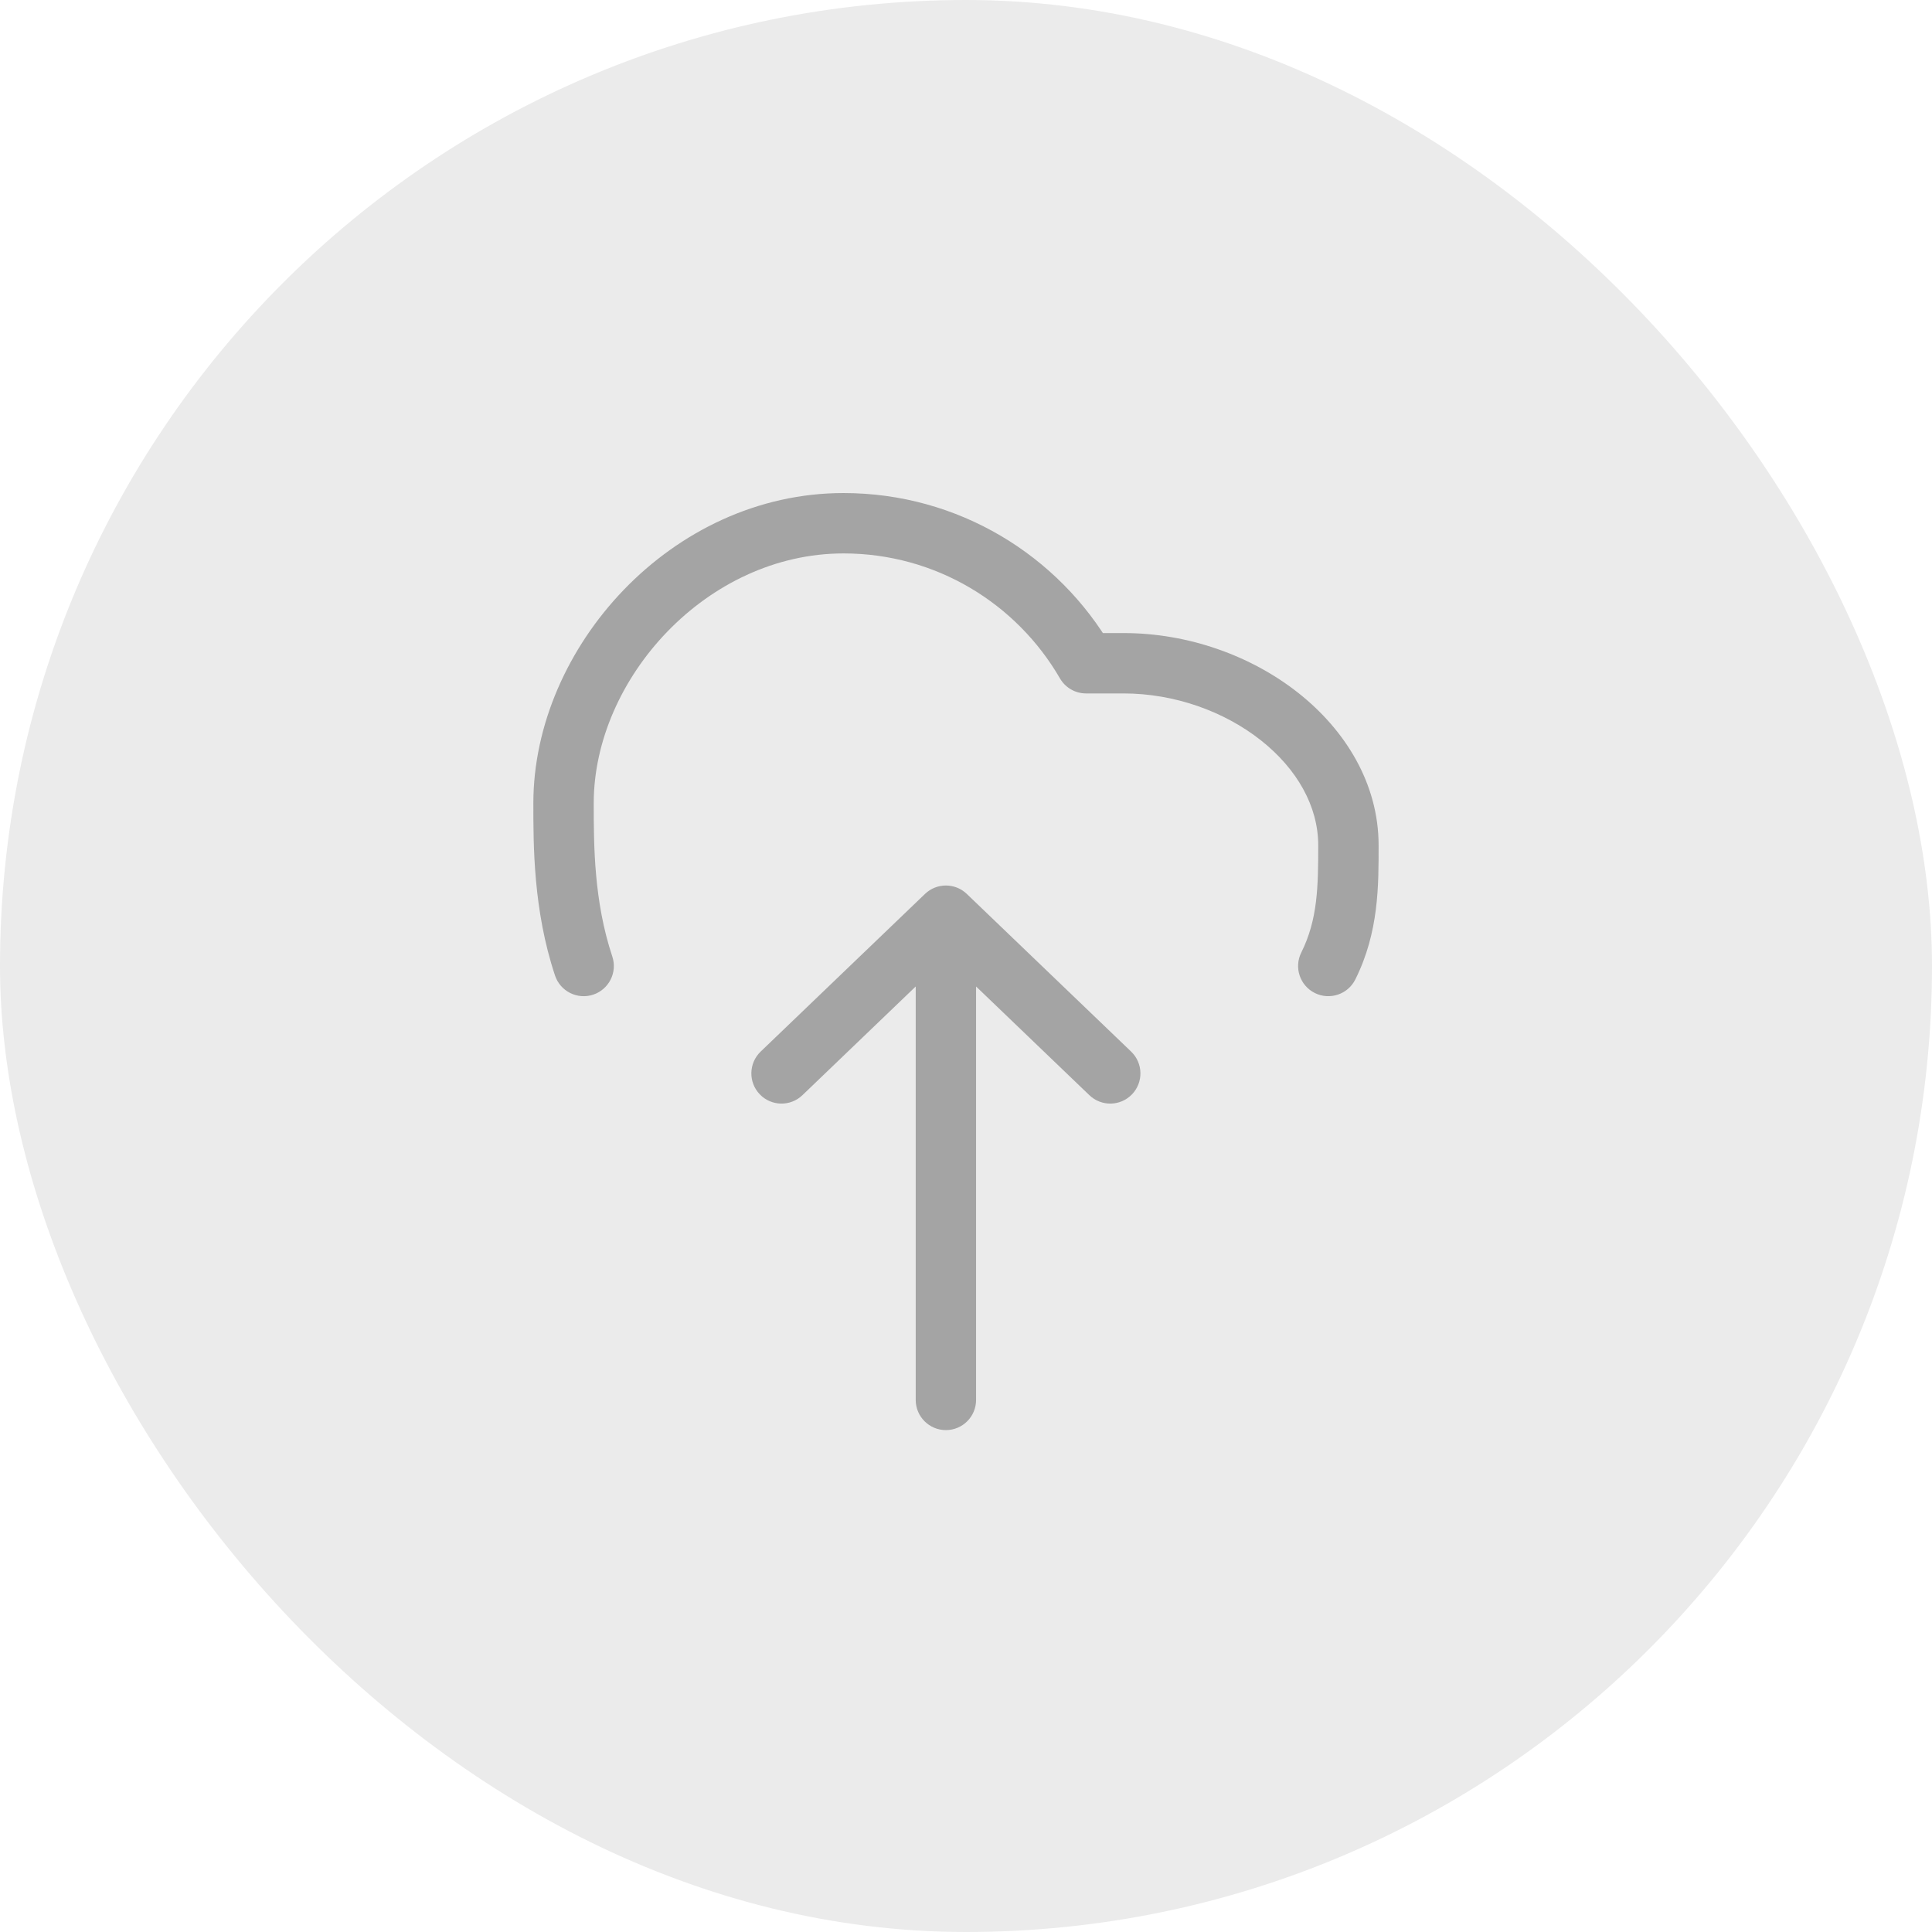 <svg width="64" height="64" viewBox="0 0 64 64" fill="none" xmlns="http://www.w3.org/2000/svg">
<g filter="url(#filter0_b_903_18969)">
<rect width="64" height="64" rx="32" fill="#EBEBEB"/>
<path d="M35.977 21.971L35.112 22.472C35.291 22.781 35.62 22.971 35.977 22.971V21.971ZM18.386 32.316C18.561 32.84 19.127 33.123 19.651 32.949C20.175 32.774 20.458 32.208 20.283 31.684L18.386 32.316ZM43.107 31.553C42.86 32.047 43.06 32.647 43.554 32.894C44.048 33.141 44.649 32.941 44.896 32.447L43.107 31.553ZM36.086 36.279C36.485 36.662 37.118 36.649 37.5 36.25C37.882 35.852 37.869 35.219 37.471 34.836L36.086 36.279ZM31.334 30.334L32.026 29.612C31.64 29.241 31.029 29.241 30.642 29.612L31.334 30.334ZM25.197 34.836C24.799 35.219 24.786 35.852 25.168 36.25C25.55 36.649 26.183 36.662 26.582 36.279L25.197 34.836ZM30.334 46.374C30.334 46.926 30.782 47.374 31.334 47.374C31.886 47.374 32.334 46.926 32.334 46.374L30.334 46.374ZM27.943 18.333C31.005 18.333 33.679 19.996 35.112 22.472L36.843 21.47C35.068 18.401 31.748 16.333 27.943 16.333V18.333ZM19.668 26.608C19.668 22.489 23.406 18.333 27.943 18.333V16.333C22.235 16.333 17.668 21.452 17.668 26.608H19.668ZM20.283 31.684C19.674 29.857 19.668 28.009 19.668 26.608H17.668C17.668 27.991 17.662 30.143 18.386 32.316L20.283 31.684ZM43.668 28C43.668 29.358 43.653 30.46 43.107 31.553L44.896 32.447C45.683 30.873 45.668 29.308 45.668 28H43.668ZM37.218 22.971C38.914 22.971 40.559 23.569 41.764 24.52C42.971 25.473 43.668 26.714 43.668 28H45.668C45.668 25.953 44.561 24.179 43.003 22.95C41.445 21.721 39.364 20.971 37.218 20.971V22.971ZM35.977 22.971H37.218V20.971H35.977V22.971ZM37.471 34.836L32.026 29.612L30.642 31.055L36.086 36.279L37.471 34.836ZM30.642 29.612L25.197 34.836L26.582 36.279L32.026 31.055L30.642 29.612ZM30.334 30.333L30.334 46.374L32.334 46.374L32.334 30.334L30.334 30.333Z" fill="#A4A4A4"/>
</g>
<defs>
<filter id="filter0_b_903_18969" x="-60" y="-60" width="184" height="184" filterUnits="userSpaceOnUse" color-interpolation-filters="sRGB">
<feFlood flood-opacity="0" result="BackgroundImageFix"/>
<feGaussianBlur in="BackgroundImageFix" stdDeviation="30"/>
<feComposite in2="SourceAlpha" operator="in" result="effect1_backgroundBlur_903_18969"/>
<feBlend mode="normal" in="SourceGraphic" in2="effect1_backgroundBlur_903_18969" result="shape"/>
</filter>
</defs>
</svg>
